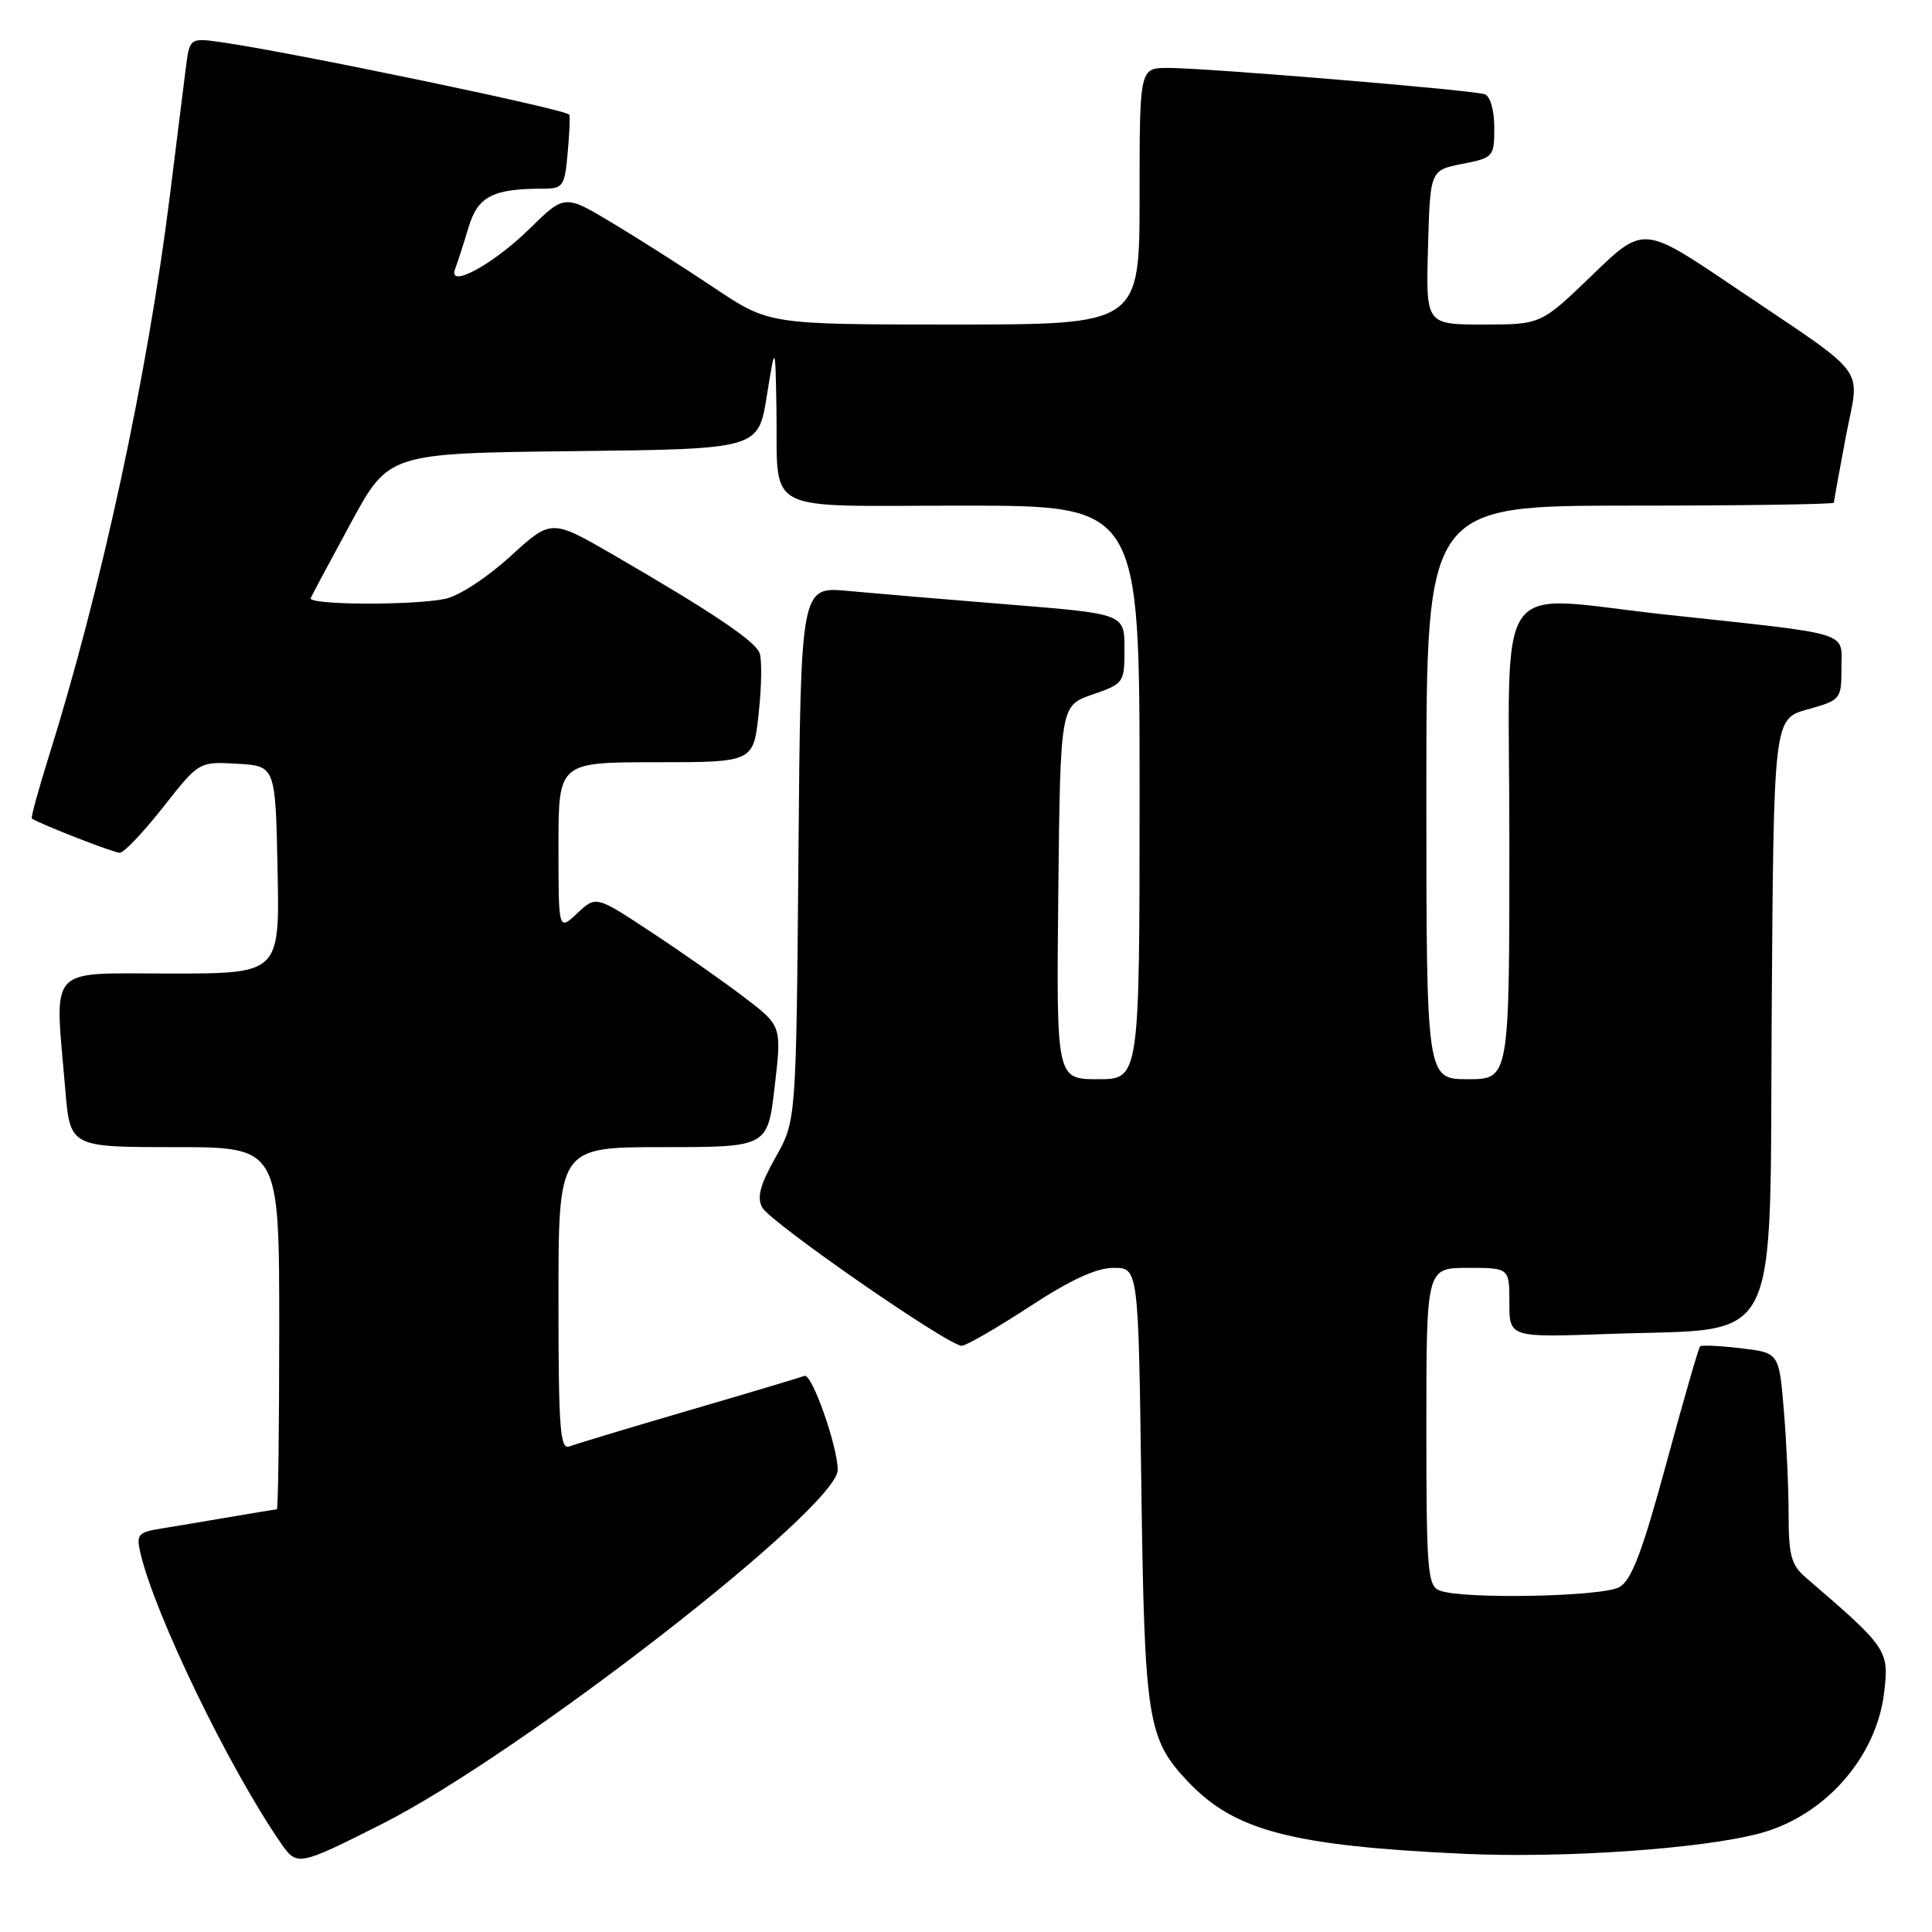 <?xml version="1.0" encoding="UTF-8" standalone="no"?>
<!DOCTYPE svg PUBLIC "-//W3C//DTD SVG 1.1//EN" "http://www.w3.org/Graphics/SVG/1.1/DTD/svg11.dtd" >
<svg xmlns="http://www.w3.org/2000/svg" xmlns:xlink="http://www.w3.org/1999/xlink" version="1.1" viewBox="0 0 256 256">
 <g >
 <path fill="currentColor"
d=" M 50.65 241.67 C 68.99 232.40 111.00 199.76 111.00 194.77 C 111.00 191.65 107.58 181.95 106.60 182.31 C 106.00 182.54 99.07 184.61 91.20 186.91 C 83.34 189.21 76.25 191.35 75.45 191.66 C 74.21 192.13 74.00 189.29 74.00 172.11 C 74.00 152.00 74.00 152.00 87.86 152.00 C 101.72 152.00 101.72 152.00 102.65 143.96 C 103.59 135.93 103.59 135.93 98.54 132.09 C 95.77 129.98 90.23 126.10 86.23 123.47 C 78.97 118.68 78.97 118.68 76.48 121.02 C 74.00 123.35 74.00 123.35 74.00 112.17 C 74.00 101.00 74.00 101.00 86.92 101.00 C 99.84 101.00 99.84 101.00 100.53 94.52 C 100.92 90.96 100.97 87.36 100.65 86.53 C 100.03 84.91 94.36 81.11 81.27 73.52 C 73.05 68.76 73.05 68.76 67.60 73.74 C 64.49 76.57 60.77 79.00 58.95 79.36 C 54.50 80.25 40.76 80.16 41.17 79.25 C 41.35 78.84 43.75 74.35 46.50 69.28 C 51.50 60.06 51.50 60.06 75.99 59.78 C 100.48 59.50 100.48 59.50 101.60 52.50 C 102.73 45.50 102.73 45.50 102.88 54.00 C 103.13 68.40 100.47 67.00 127.62 67.00 C 151.00 67.00 151.00 67.00 151.00 105.00 C 151.00 143.00 151.00 143.00 145.48 143.00 C 139.97 143.00 139.97 143.00 140.23 118.25 C 140.50 93.50 140.50 93.50 144.75 92.03 C 148.92 90.59 149.00 90.48 149.00 85.95 C 149.00 81.34 149.00 81.34 133.79 80.11 C 125.43 79.44 115.78 78.62 112.34 78.30 C 106.10 77.72 106.10 77.72 105.80 113.11 C 105.50 148.50 105.50 148.50 102.77 153.35 C 100.72 156.98 100.27 158.65 101.00 160.00 C 102.05 161.96 125.67 178.34 127.43 178.32 C 128.02 178.32 132.05 175.99 136.38 173.16 C 141.83 169.59 145.27 168.00 147.55 168.00 C 150.84 168.00 150.84 168.00 151.23 196.75 C 151.66 227.98 152.03 230.38 157.40 236.06 C 163.57 242.60 171.16 244.58 194.00 245.64 C 207.17 246.24 225.34 245.00 233.10 242.95 C 241.75 240.67 248.63 232.91 249.66 224.26 C 250.32 218.65 250.13 218.36 239.25 209.01 C 237.35 207.38 237.00 206.07 237.00 200.69 C 237.00 197.17 236.71 190.91 236.36 186.77 C 235.73 179.25 235.73 179.25 230.67 178.65 C 227.89 178.32 225.46 178.21 225.27 178.40 C 225.07 178.59 223.06 185.58 220.79 193.93 C 217.62 205.62 216.19 209.38 214.58 210.30 C 212.34 211.58 193.74 211.94 190.75 210.75 C 189.16 210.13 189.00 208.13 189.00 189.03 C 189.00 168.00 189.00 168.00 194.50 168.00 C 200.00 168.00 200.00 168.00 200.00 172.62 C 200.00 177.23 200.00 177.23 213.25 176.75 C 236.36 175.92 234.46 179.67 234.76 134.28 C 235.02 95.25 235.02 95.25 239.51 94.00 C 243.92 92.76 244.00 92.67 244.00 88.51 C 244.00 83.61 245.70 84.13 221.00 81.47 C 197.37 78.93 200.00 75.17 200.00 111.50 C 200.00 143.00 200.00 143.00 194.50 143.00 C 189.00 143.00 189.00 143.00 189.00 105.00 C 189.00 67.00 189.00 67.00 216.00 67.00 C 230.85 67.00 243.00 66.82 243.00 66.61 C 243.00 66.40 243.71 62.49 244.57 57.92 C 246.42 48.17 248.07 50.37 229.63 37.92 C 217.76 29.90 217.76 29.90 210.98 36.45 C 204.19 43.00 204.19 43.00 196.56 43.00 C 188.93 43.00 188.93 43.00 189.22 32.78 C 189.50 22.56 189.50 22.56 193.75 21.72 C 197.90 20.90 198.00 20.79 198.00 16.91 C 198.00 14.64 197.47 12.75 196.75 12.49 C 195.19 11.94 159.88 9.00 154.77 9.00 C 151.00 9.00 151.00 9.00 151.00 26.00 C 151.00 43.00 151.00 43.00 126.45 43.00 C 101.91 43.00 101.91 43.00 94.70 38.18 C 90.74 35.53 84.65 31.65 81.16 29.56 C 74.82 25.75 74.82 25.75 70.16 30.32 C 65.28 35.10 59.27 38.34 60.31 35.62 C 60.61 34.84 61.40 32.41 62.06 30.20 C 63.31 26.01 65.25 25.00 72.02 25.00 C 74.61 25.00 74.83 24.67 75.22 20.25 C 75.46 17.64 75.55 15.36 75.43 15.19 C 74.92 14.47 38.53 6.90 29.31 5.59 C 25.12 5.00 25.12 5.00 24.59 9.25 C 24.30 11.59 23.36 19.12 22.50 26.00 C 19.51 49.91 13.41 78.14 6.42 100.39 C 5.06 104.73 4.07 108.36 4.22 108.46 C 5.34 109.21 15.07 113.00 15.87 113.00 C 16.42 113.00 19.00 110.28 21.62 106.95 C 26.37 100.91 26.37 100.91 31.43 101.20 C 36.50 101.50 36.50 101.50 36.78 115.25 C 37.06 129.00 37.06 129.00 22.53 129.00 C 6.03 129.00 7.24 127.67 8.65 144.35 C 9.29 152.00 9.29 152.00 23.15 152.00 C 37.00 152.00 37.00 152.00 37.00 176.00 C 37.00 189.20 36.86 200.00 36.68 200.00 C 36.51 200.00 33.70 200.46 30.43 201.02 C 27.17 201.58 23.03 202.27 21.24 202.56 C 18.29 203.04 18.04 203.35 18.61 205.80 C 20.51 213.95 30.36 234.30 37.21 244.21 C 39.35 247.32 39.53 247.28 50.65 241.67 Z "/>
</g>
</svg>